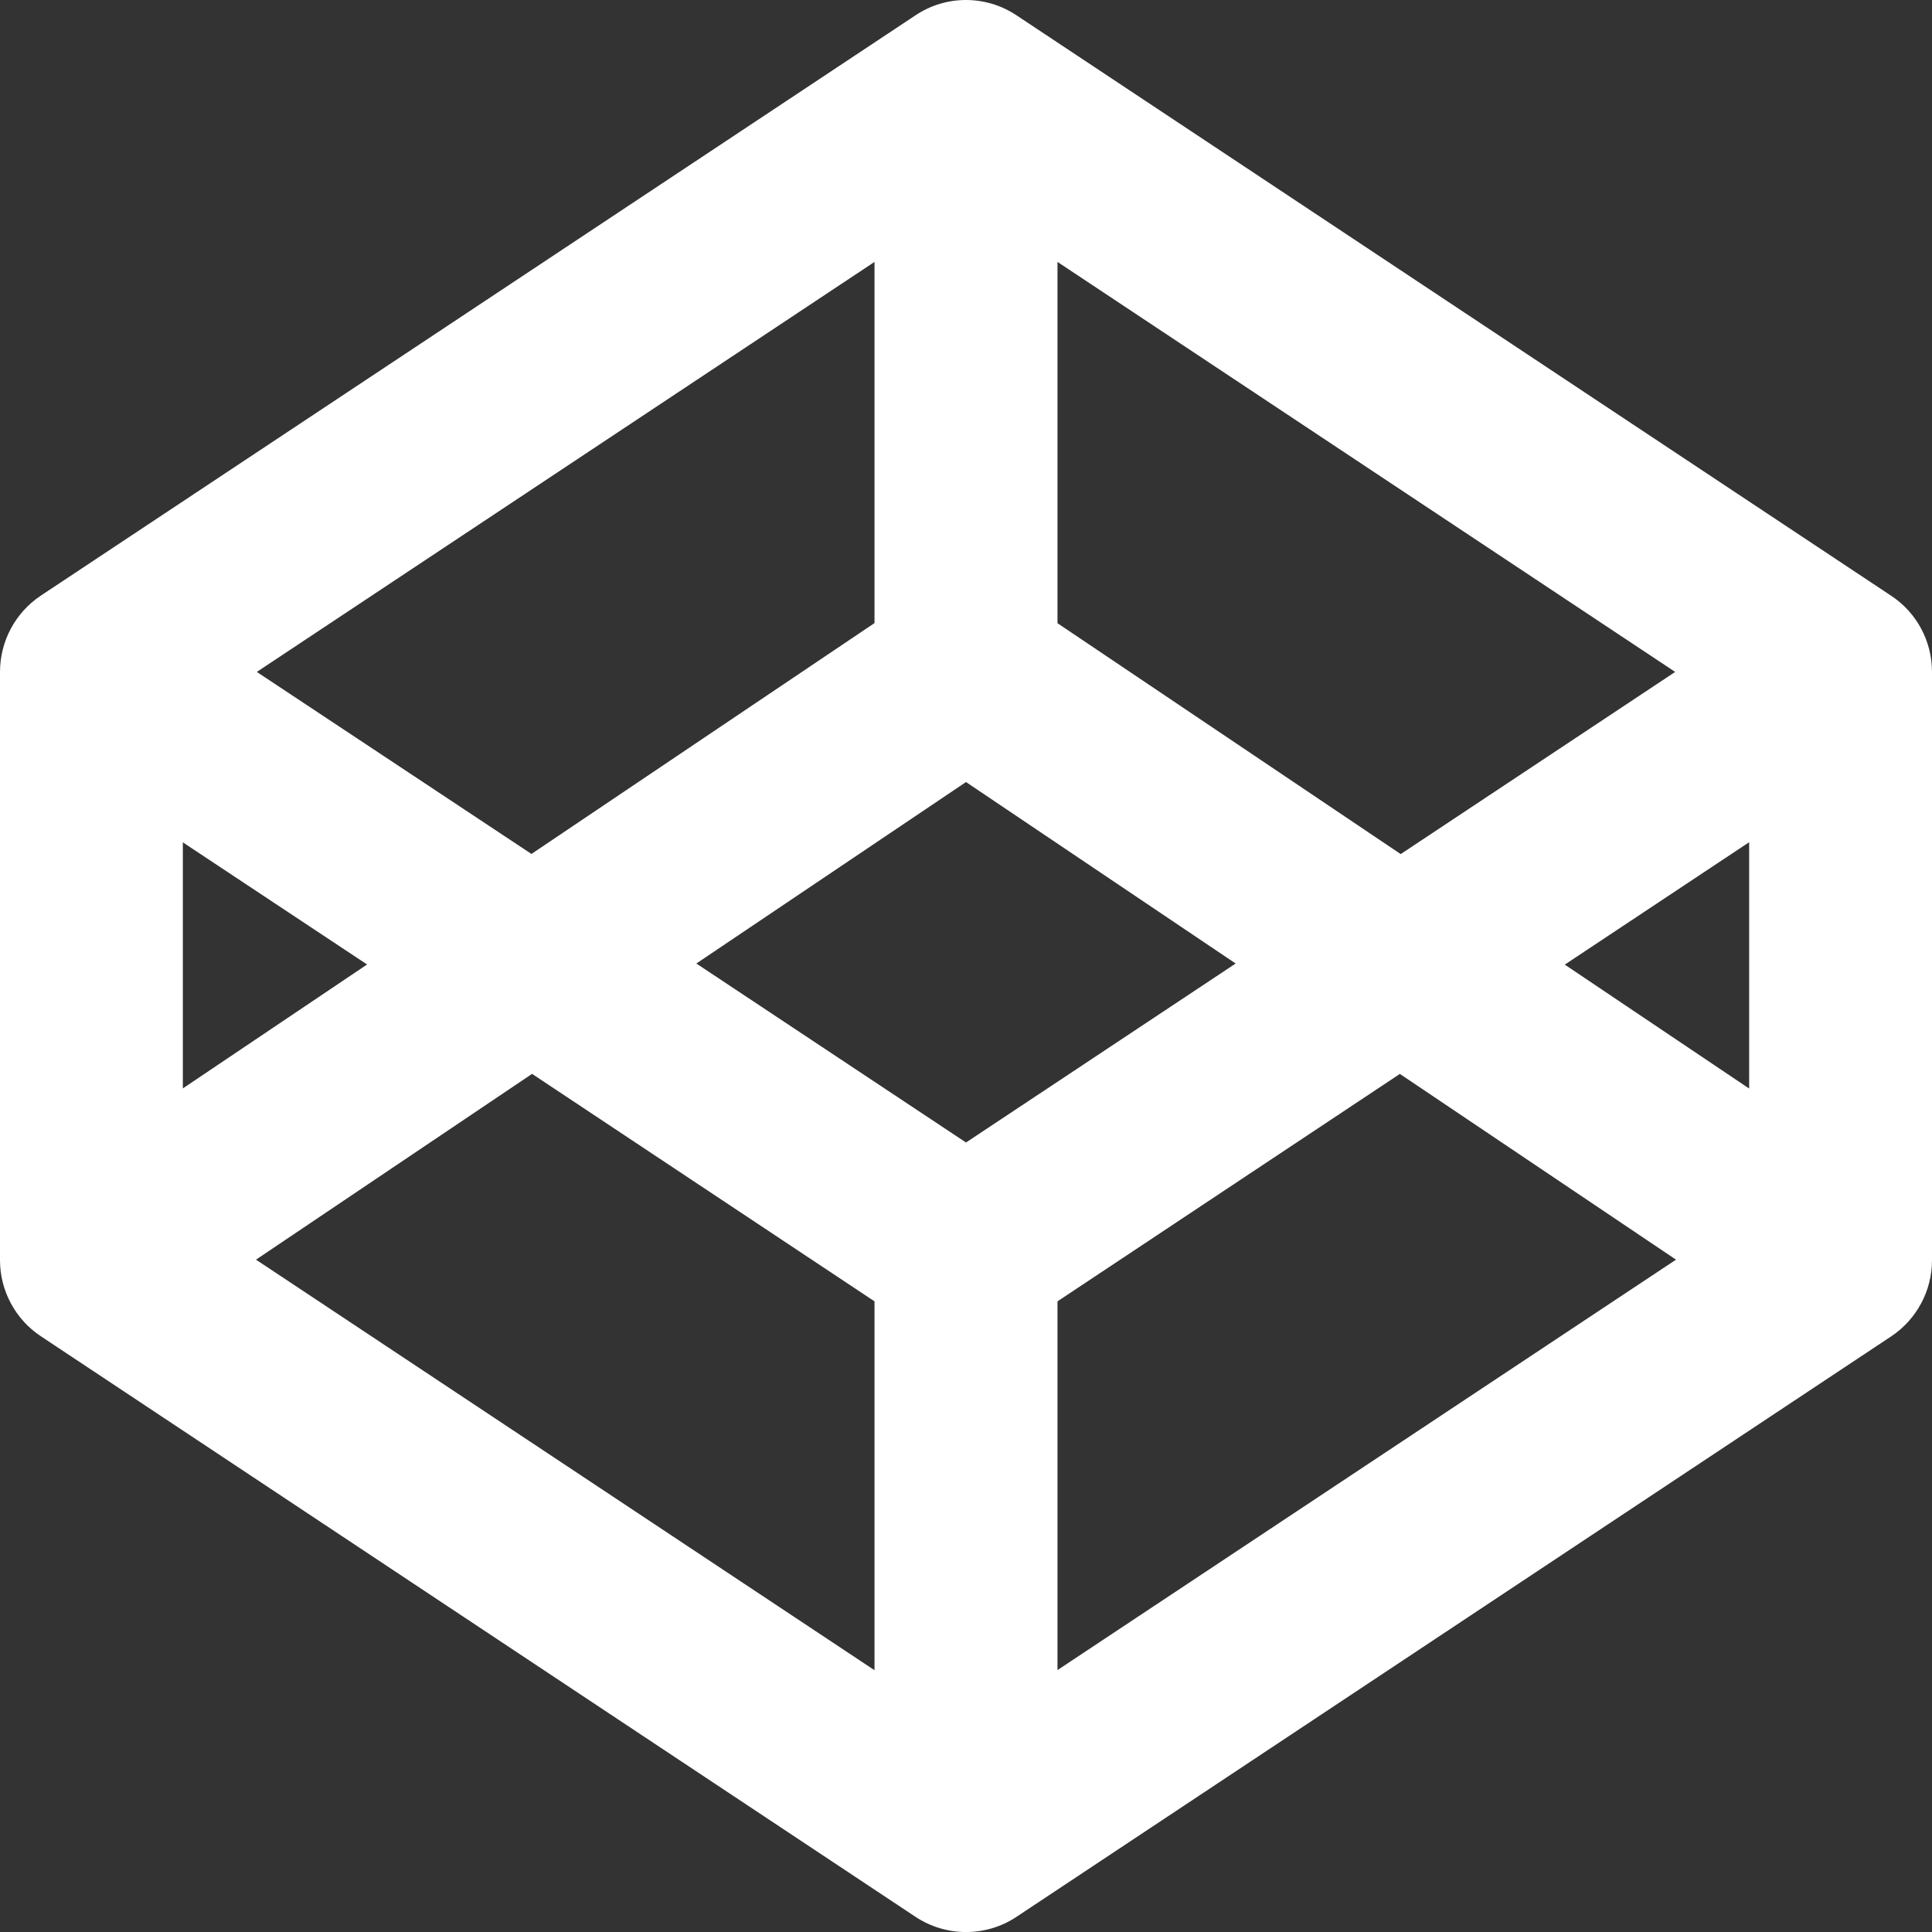 <svg width="14" height="14" viewBox="0 0 14 14" fill="none" xmlns="http://www.w3.org/2000/svg">
<rect x="0" y="0" width="14" height="14" fill="#333333" stroke="none"/>
<path fill-rule="evenodd" clip-rule="evenodd" d="M6.634 0.111C6.855 -0.037 7.144 -0.037 7.366 0.111L13.704 4.317C13.889 4.439 14 4.646 14 4.869V9.132C14 9.353 13.889 9.561 13.704 9.684L7.366 13.89C7.145 14.037 6.856 14.037 6.634 13.89L0.296 9.683C0.205 9.623 0.131 9.541 0.079 9.445C0.027 9.348 6.08032e-05 9.241 0 9.132L0 4.869C0 4.647 0.111 4.439 0.296 4.316L6.634 0.111ZM1.325 6.104V7.887L2.66 6.989L1.325 6.104ZM3.855 7.782L1.855 9.128L6.337 12.103V9.43L3.856 7.782H3.855ZM7.663 9.43V12.102L12.145 9.128L10.144 7.782L7.663 9.43ZM11.339 6.99L12.675 7.888V6.103L11.339 6.99ZM12.139 4.869L10.15 6.189L7.663 4.516V1.898L12.139 4.869ZM6.337 1.898V4.515L3.851 6.188L1.861 4.869L6.337 1.898ZM7 5.667L5.046 6.982L7 8.279L8.954 6.982L7 5.667Z" fill="white"/>
</svg>
